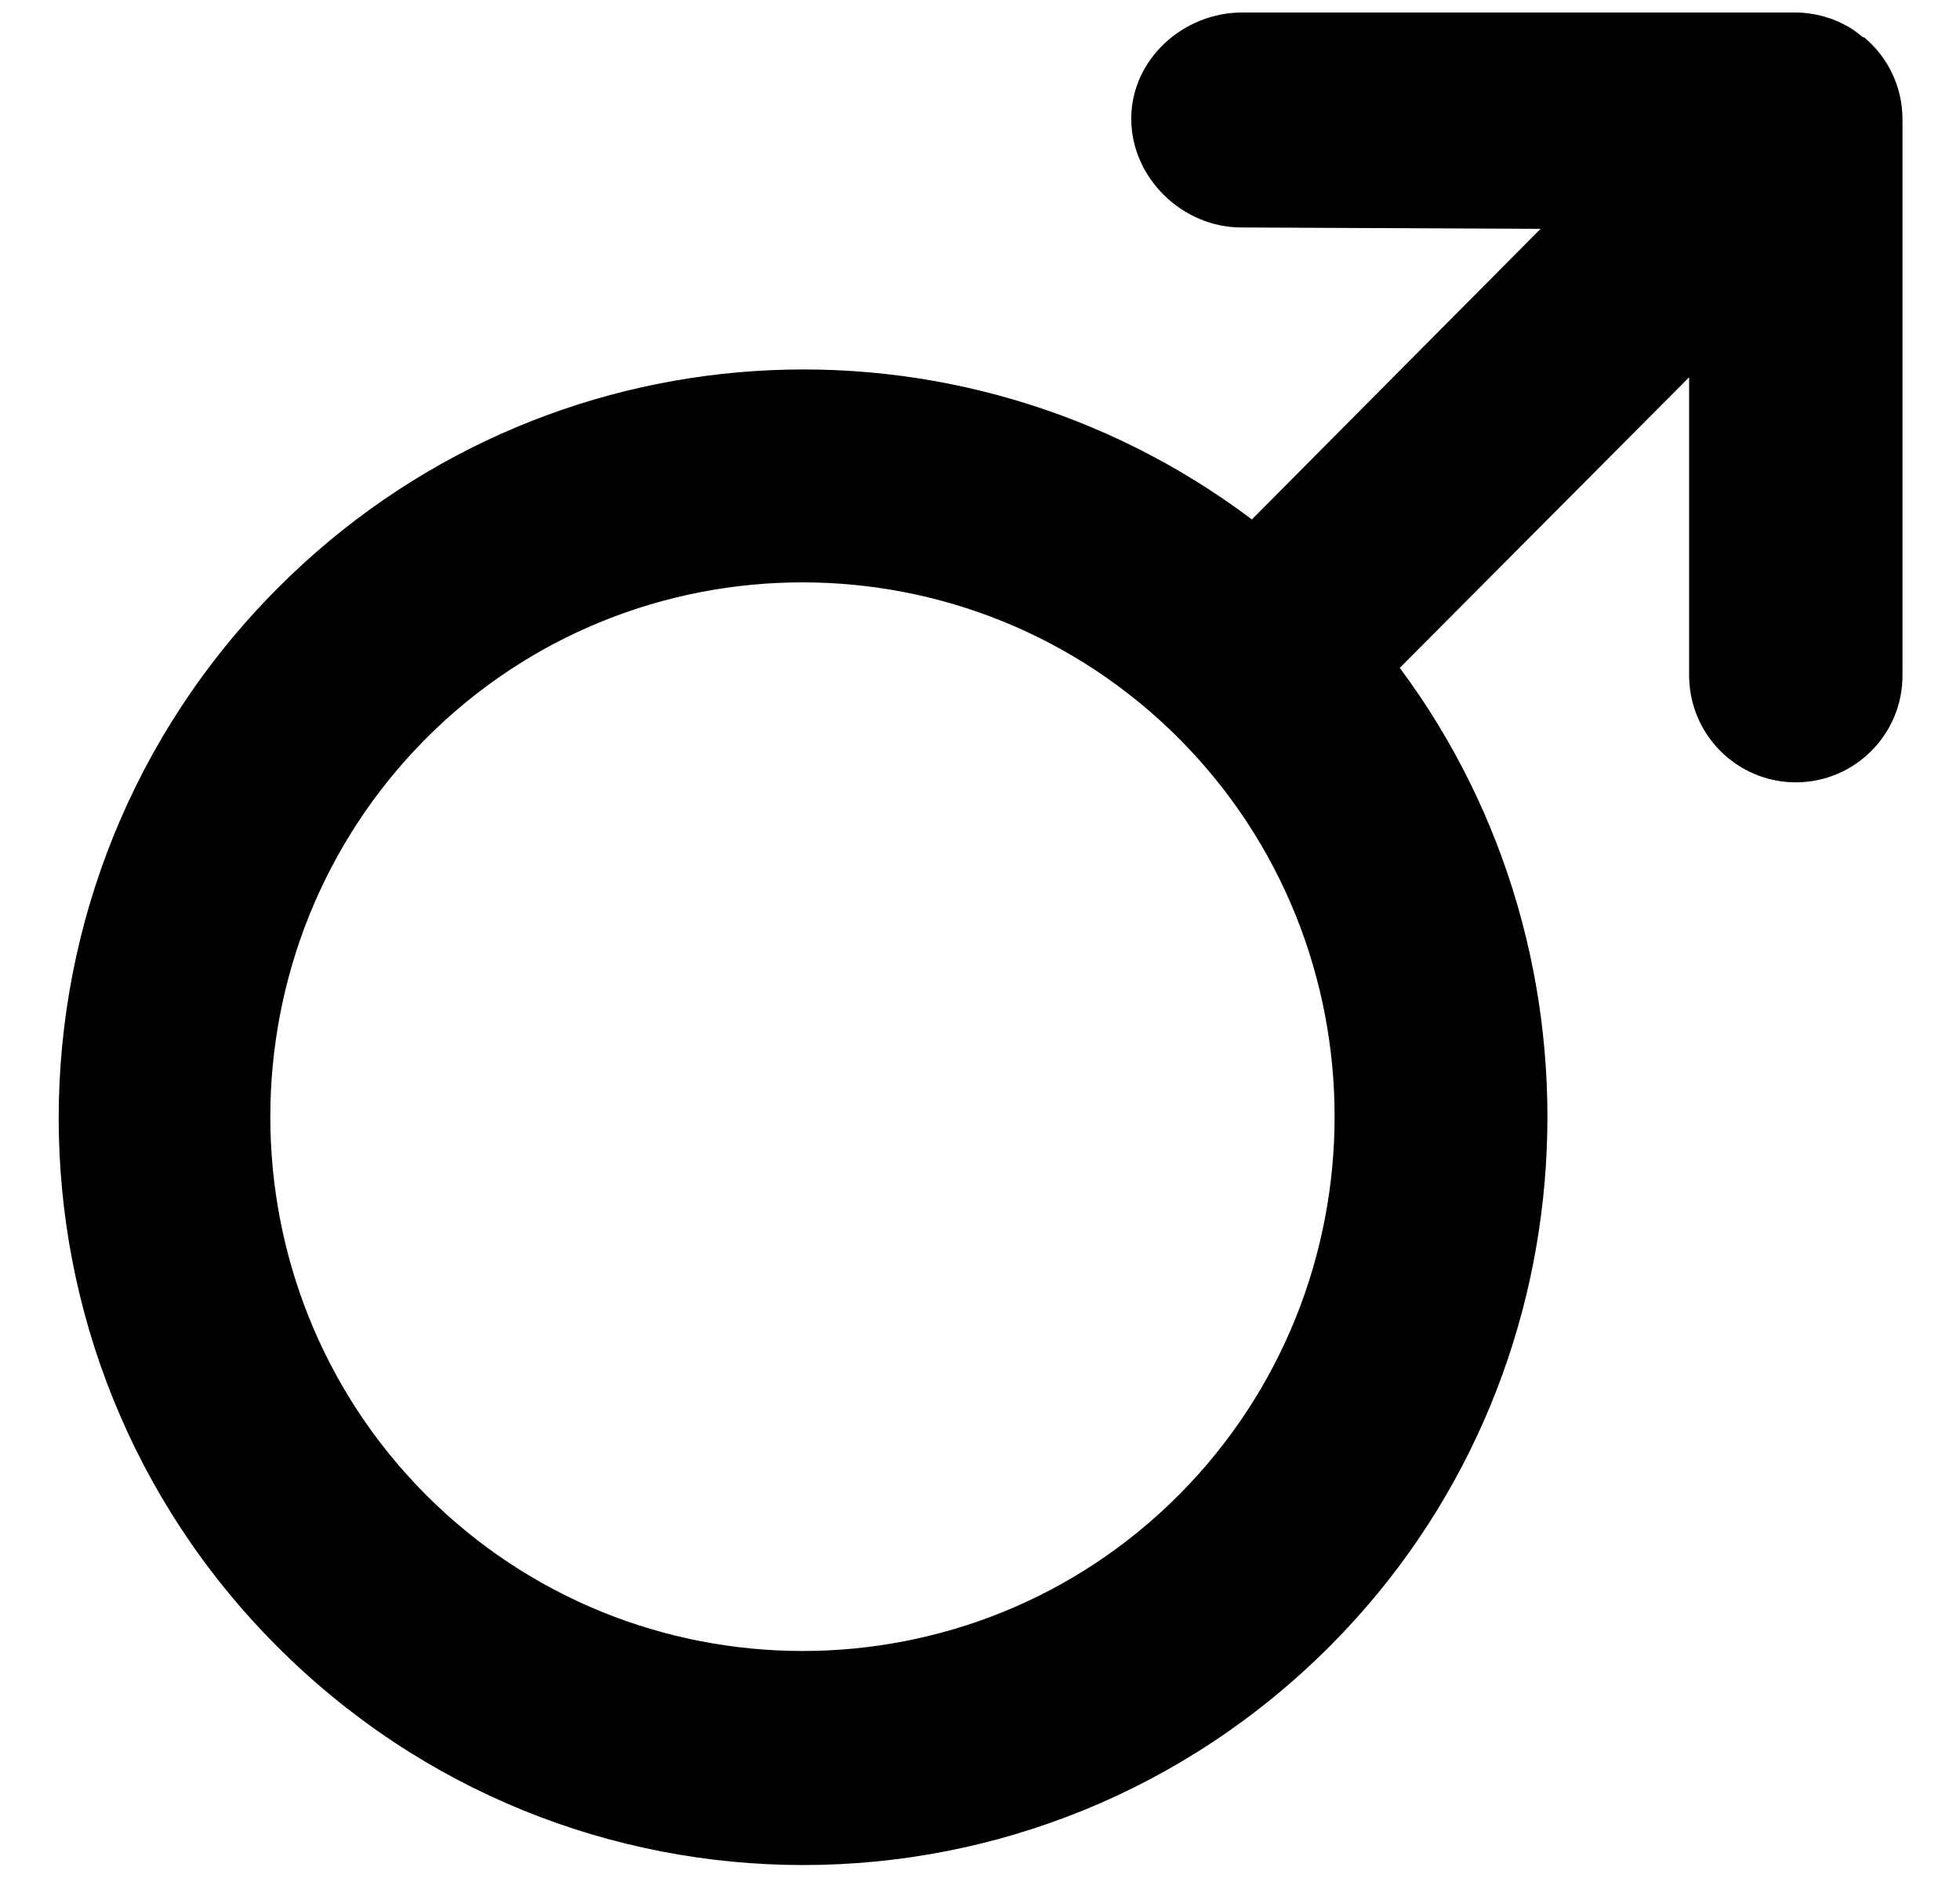 <!-- Male Outline Icon  -->
<svg id="male-outline2" viewBox="0 0 24 23">
   <path
      d="M22.814 0.458C22.779 0.432 22.75 0.406 22.715 0.381C22.698 0.368 22.681 0.359 22.664 0.346C22.592 0.304 22.515 0.265 22.438 0.235C22.399 0.222 22.357 0.209 22.314 0.196C22.212 0.171 22.101 0.153 21.99 0.153H15.21C14.488 0.153 13.852 0.728 13.852 1.453C13.852 2.182 14.48 2.786 15.201 2.786L18.864 2.803L15.329 6.362C11.739 3.657 6.65 3.94 3.397 7.207C-0.168 10.787 -0.177 16.584 3.388 20.16C6.953 23.74 12.725 23.736 16.29 20.156C19.543 16.889 19.791 11.739 17.14 8.18L20.683 4.621V8.27C20.683 8.995 21.268 9.582 21.99 9.582C22.711 9.582 23.296 8.995 23.296 8.274V1.465C23.296 1.058 23.113 0.694 22.822 0.454L22.814 0.458ZM14.437 18.308C11.897 20.859 7.76 20.859 5.215 18.308C2.675 15.757 2.675 11.602 5.215 9.046C7.756 6.495 11.893 6.495 14.437 9.046C16.977 11.597 16.977 15.752 14.437 18.308Z"
      fill="currentColor" />
</svg>

